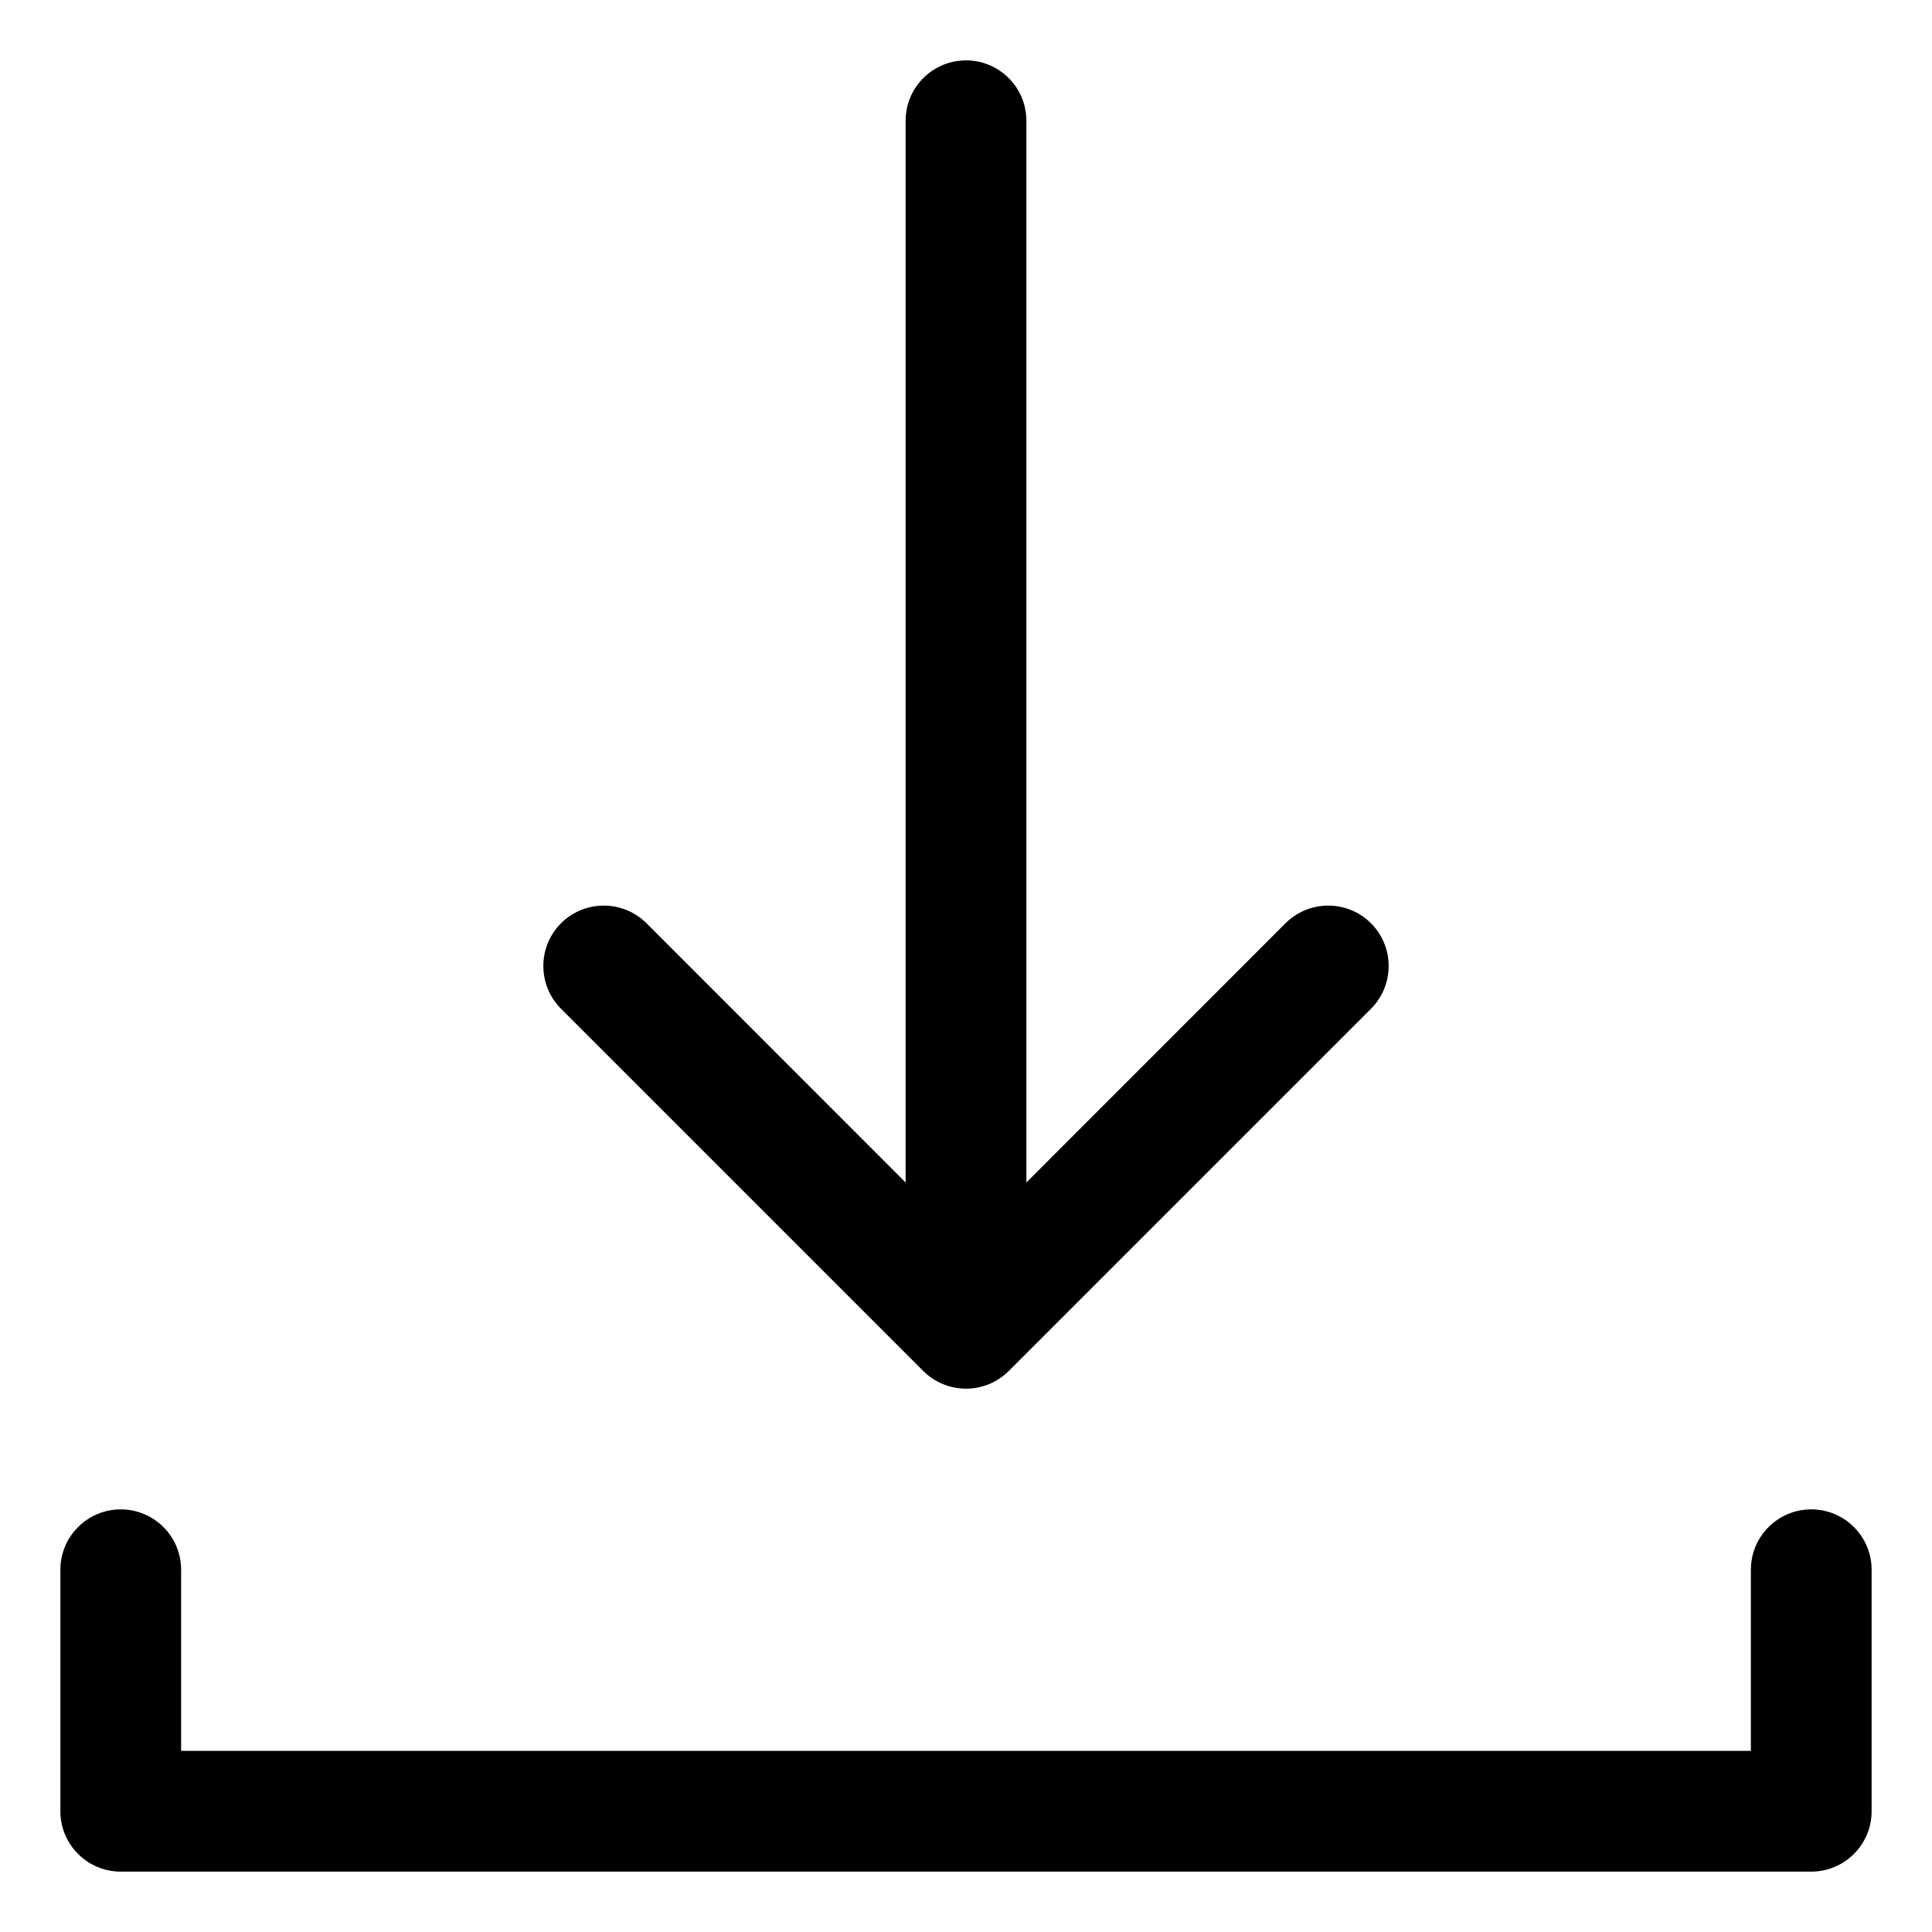 <svg width="16" height="16" viewBox="0 0 16 16" fill="none" xmlns="http://www.w3.org/2000/svg">
<g clip-path="url(#clip0_418_11713)">
<path fill-rule="evenodd" clip-rule="evenodd" d="M11.354 8.354L8.354 11.354C8.158 11.549 7.842 11.549 7.646 11.354L4.646 8.354C4.451 8.158 4.451 7.842 4.646 7.646C4.842 7.451 5.158 7.451 5.354 7.646L7.5 9.793V1C7.5 0.724 7.724 0.5 8 0.5C8.276 0.5 8.5 0.724 8.5 1V9.793L10.646 7.646C10.842 7.451 11.158 7.451 11.354 7.646C11.549 7.842 11.549 8.158 11.354 8.354ZM1.5 13C1.5 12.724 1.276 12.5 1 12.5C0.724 12.5 0.5 12.724 0.5 13V15C0.5 15.276 0.724 15.5 1 15.5H15C15.276 15.5 15.5 15.276 15.5 15V13C15.5 12.724 15.276 12.5 15 12.5C14.724 12.5 14.5 12.724 14.5 13V14.5H1.5V13Z" fill="currentColor"/>
</g>
<defs>
<clipPath id="clip0_418_11713">
<rect width="16" height="16" fill="white"/>
</clipPath>
</defs>
</svg>
